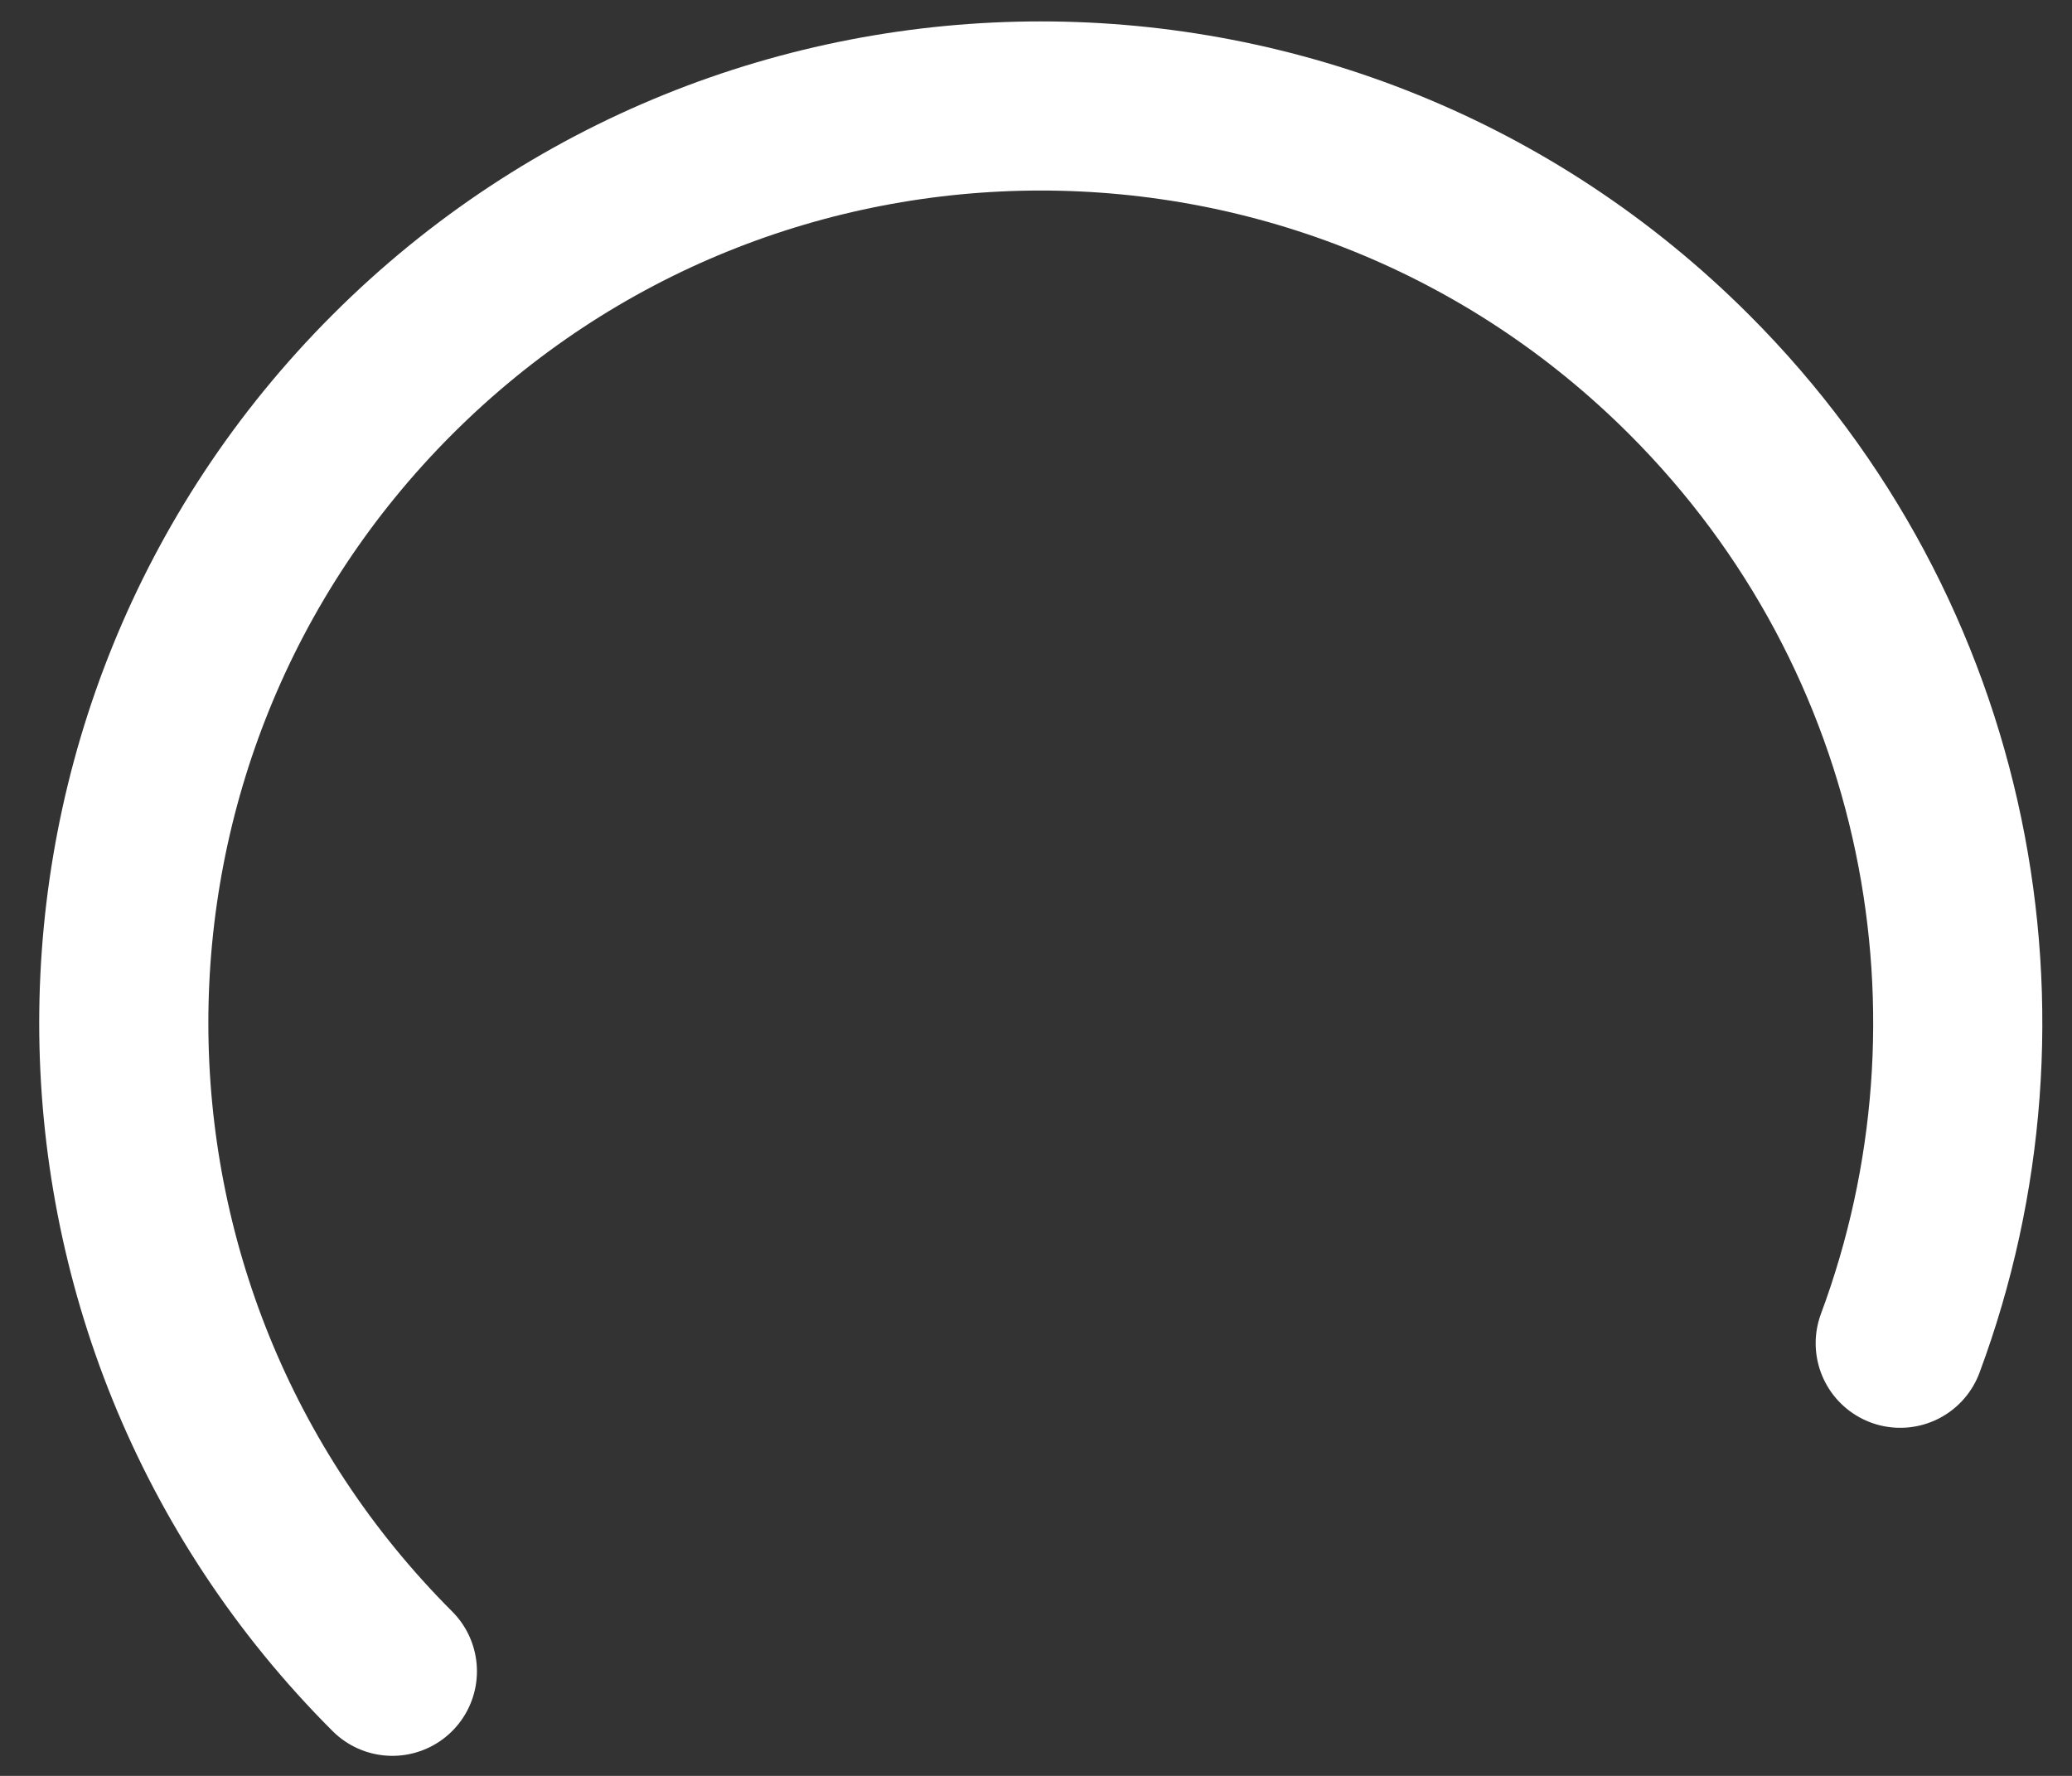<?xml version="1.0" encoding="UTF-8"?>
<svg width="49px" height="42px" viewBox="0 0 49 42" version="1.1" xmlns="http://www.w3.org/2000/svg" xmlns:xlink="http://www.w3.org/1999/xlink">
    <rect x="0" y="0" width="49" height="42" fill="#333333" stroke="none"/>
    <!-- Generator: Sketch 42 (36781) - http://www.bohemiancoding.com/sketch -->
    <title>Stroke 3</title>
    <desc>Created with Sketch.</desc>
    <defs></defs>
    <g id="3D-model-mobile" stroke="none" stroke-width="1" fill="none" fill-rule="evenodd" stroke-linecap="round">
        <g id="room-loading-page" transform="translate(-134, -261)" stroke="#FFFFFF" stroke-width="4">
            <g id="Loading-icon" transform="translate(126, 249)">
                <path d="M17.279,51.526 C8.81,43.057 8.81,29.327 17.279,20.858 C25.748,12.389 39.478,12.389 47.947,20.858 C54.141,27.052 55.805,36.062 52.938,43.768" id="Stroke-3"></path>
            </g>
        </g>
    </g>
</svg>
